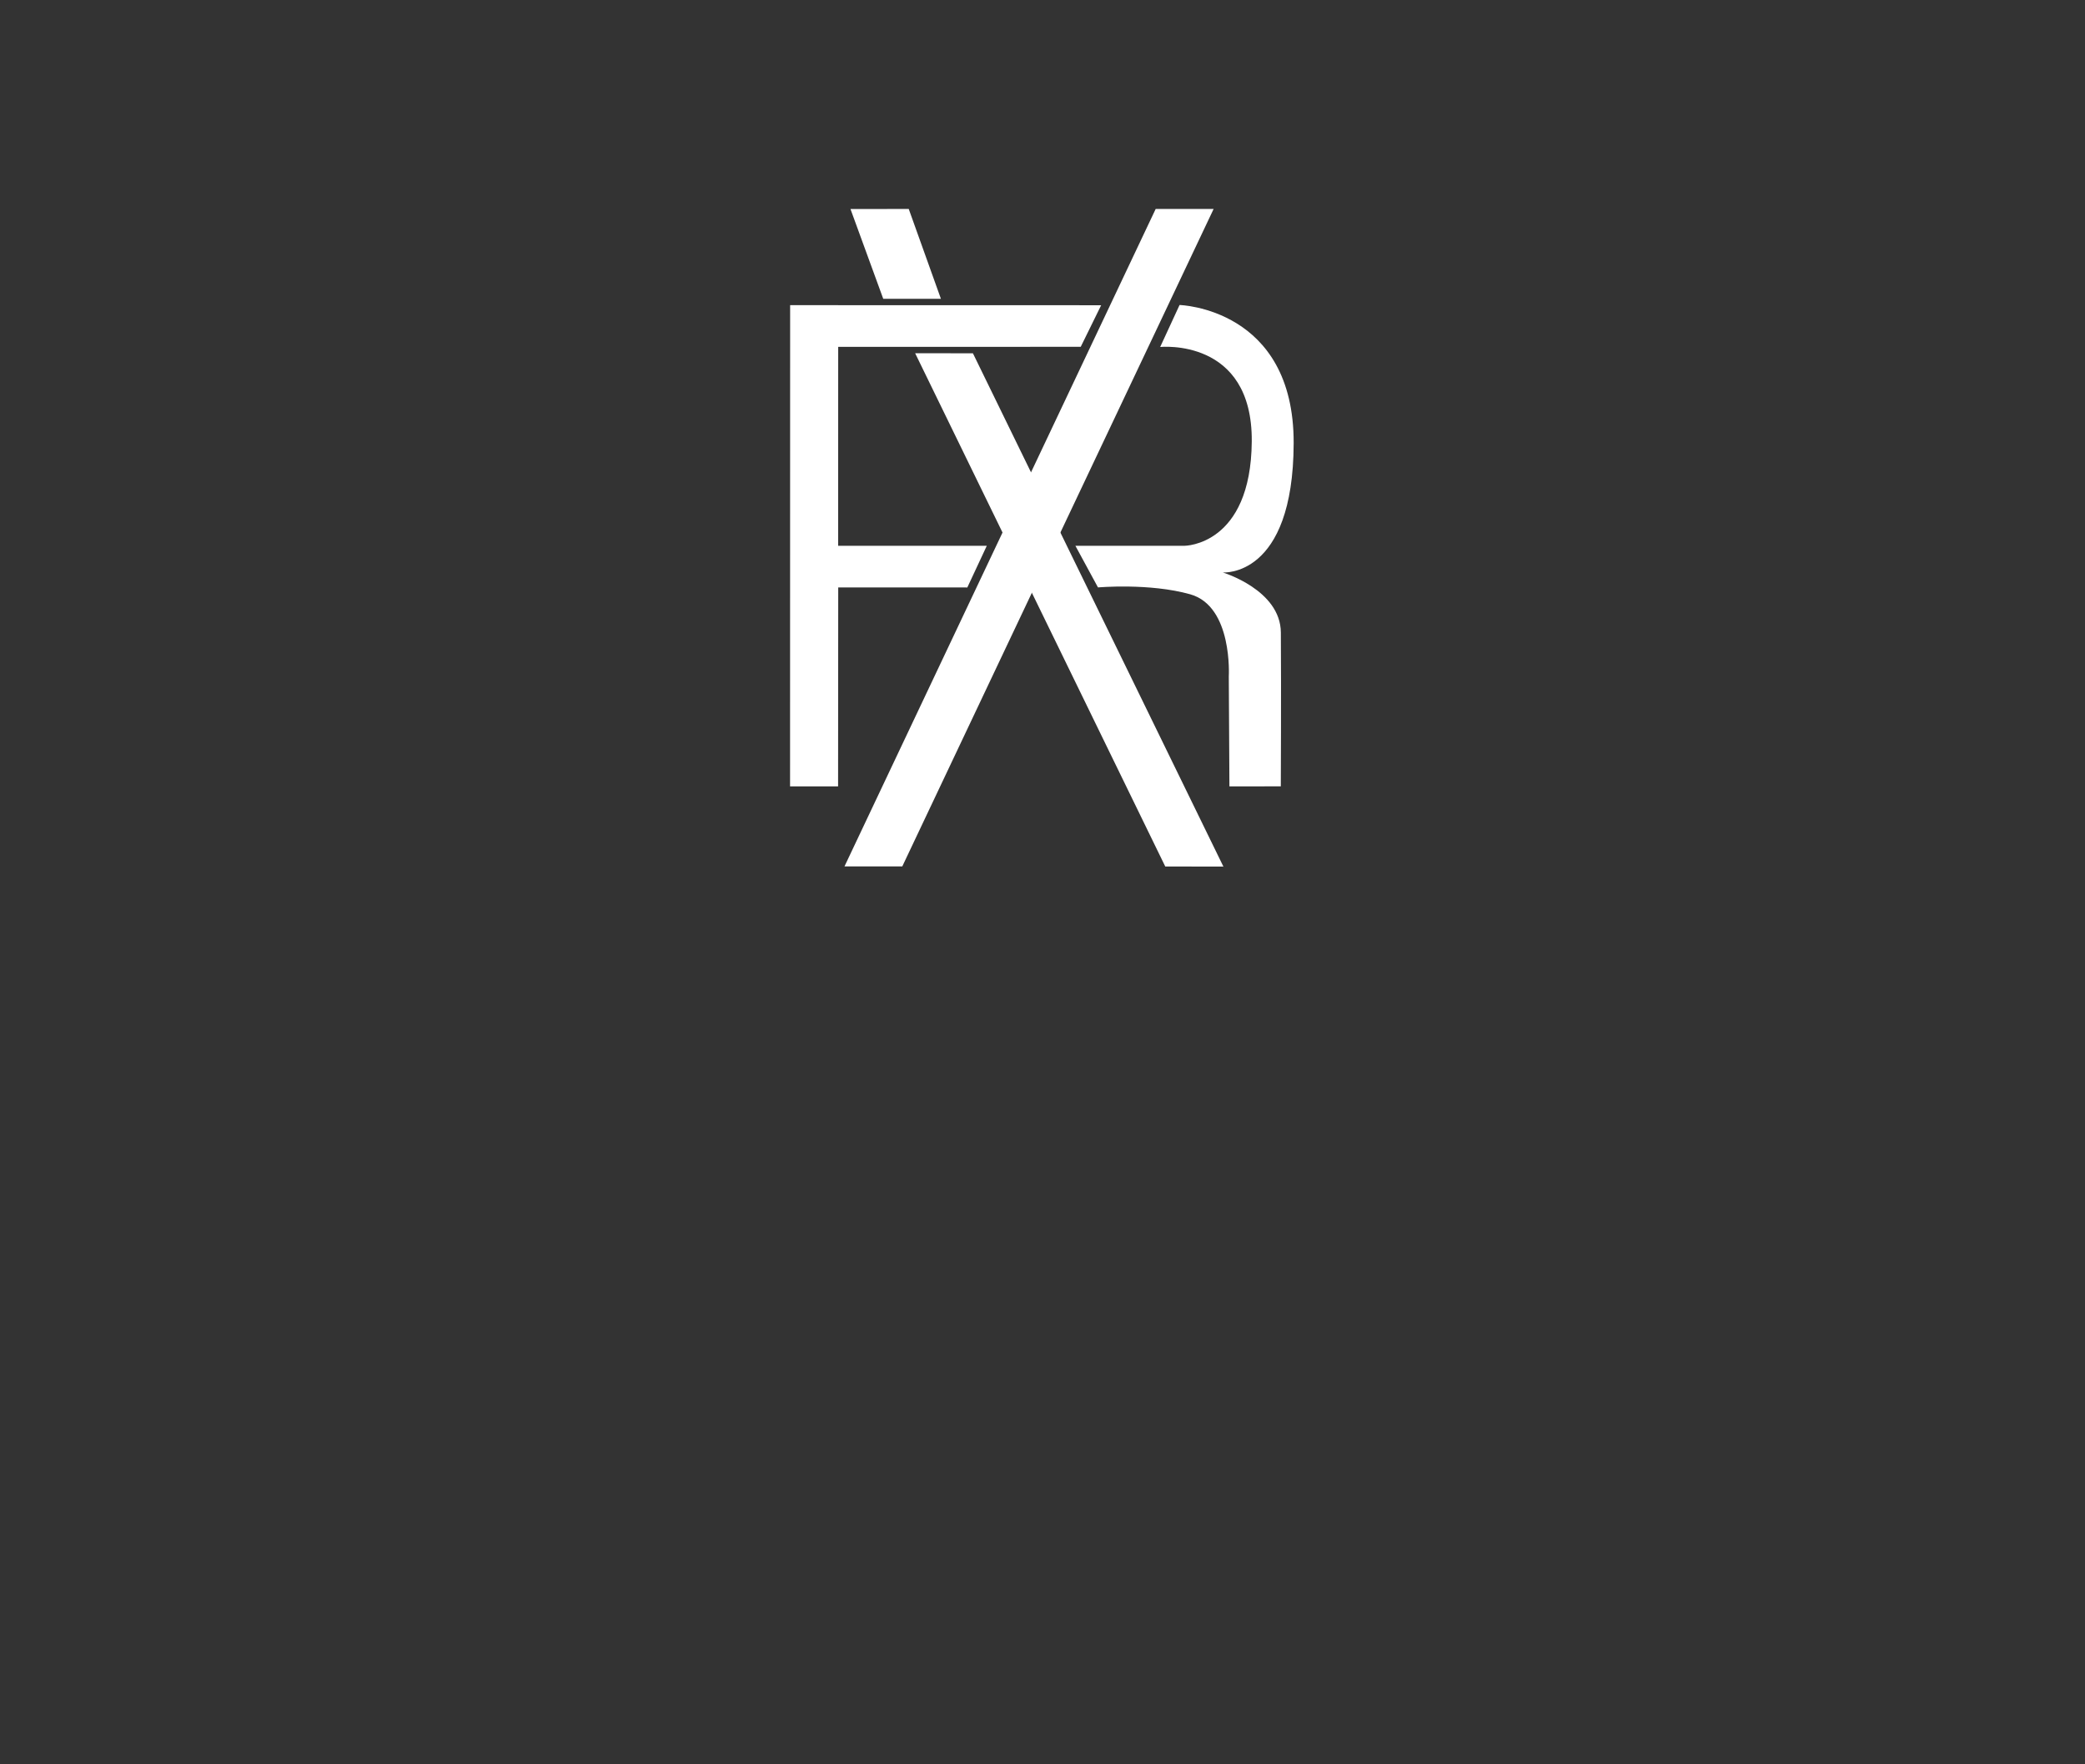 <?xml version="1.0" encoding="UTF-8" standalone="no"?>
<!-- Created with Inkscape (http://www.inkscape.org/) -->
<svg width="650" height="550" viewBox="0 0 650 550" version="1.1" id="svg1" xml:space="preserve" xmlns="http://www.w3.org/2000/svg" xmlns:svg="http://www.w3.org/2000/svg"><rect x="0" y="0" width="650" height="550" fill="#333333" stroke="none"/><g id="layer2" style="display:inline"><path style="display:inline;fill:#FFFFFF" d="m 263.27,270.084 h 18.019 L 378.35,65.136 h -18.065 z" id="path6"/><path style="display:inline;fill:#FFFFFF" d="m 363.271,270.117 18.127,0.032 -78.089,-160.015 -18.009,-0.018 z" id="path7"/><path style="fill:#FFFFFF" d="m 283.299,65.14 10.033,28.015 -17.984,-0.013 -10.211,-27.983 z" id="path8"/><path style="display:inline;fill:#FFFFFF" d="m 246.302,245.145 0.023,-150.015 96.961,0.022 -6.368,12.96 -75.61,0.016 -0.016,62.022 46.337,-0.002 -6.063,12.986 -40.248,-0.016 -0.044,62.029 z" id="path9"/><path style="display:inline;fill:#FFFFFF" d="m 335.256,170.142 34.084,-0.005 c 0,0 20.64,-0.078 20.898,-32.52 0.259,-32.442 -28.551,-29.45 -28.551,-29.45 l 6.042,-13.087 c 0,0 35.702,0.956 35.573,43.092 -0.129,42.136 -22.114,40.28 -22.114,40.28 0,0 18.023,5.404 18.119,18.717 0.133,18.362 -0.014,47.962 -0.014,47.962 l -16.018,0.023 -0.198,-34.298 c 0,0 1.292,-21.843 -12.02,-25.592 -12.671,-3.567 -28.757,-2.144 -28.757,-2.144 z" id="path10"/></g></svg>